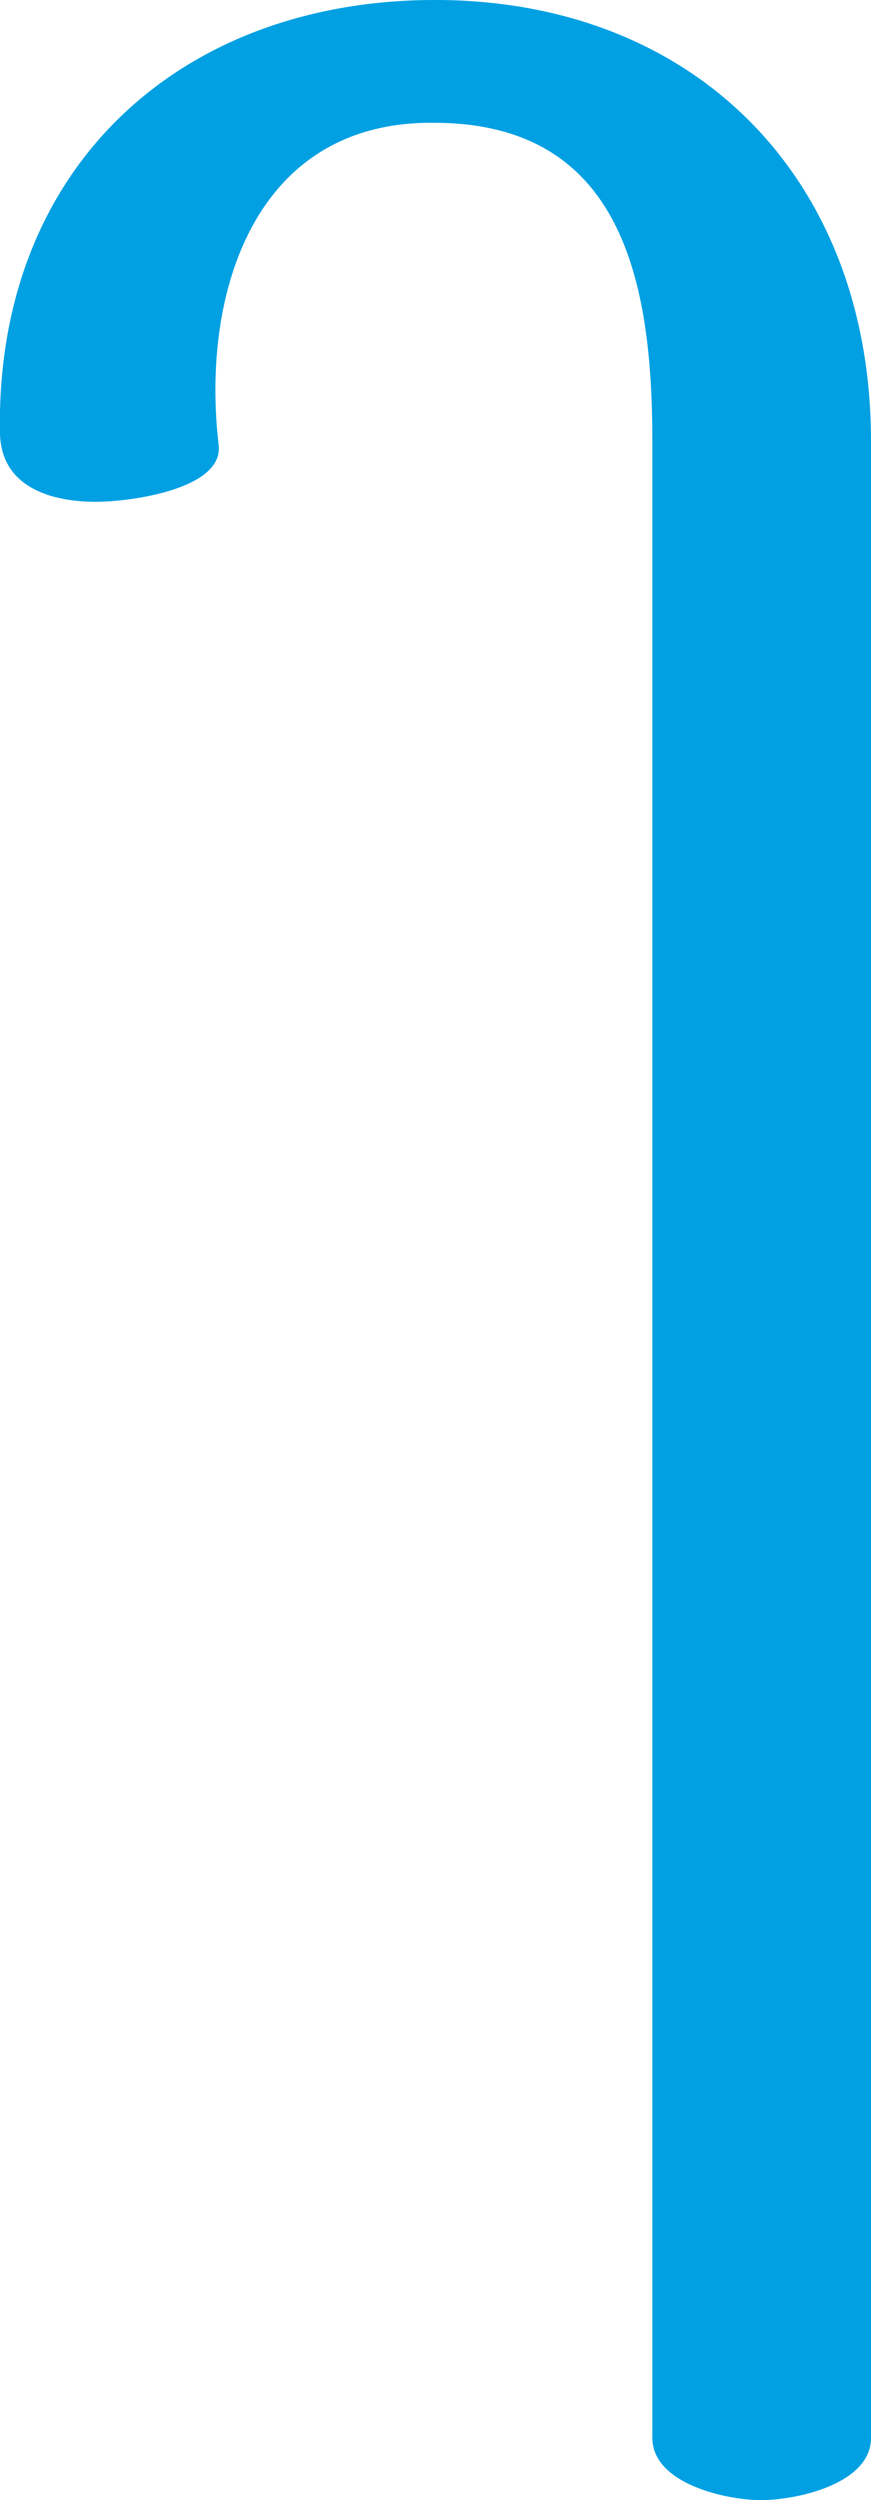<?xml version="1.0" encoding="UTF-8"?>
<!DOCTYPE svg PUBLIC "-//W3C//DTD SVG 1.1//EN" "http://www.w3.org/Graphics/SVG/1.1/DTD/svg11.dtd">
<!-- Creator: CorelDRAW X8 -->
<svg xmlns="http://www.w3.org/2000/svg" xml:space="preserve" width="490px" height="1405px" version="1.1" style="shape-rendering:geometricPrecision; text-rendering:geometricPrecision; image-rendering:optimizeQuality; fill-rule:evenodd; clip-rule:evenodd"
viewBox="0 0 490 1405"
 xmlns:xlink="http://www.w3.org/1999/xlink">
 <defs>
  <style type="text/css">
   <![CDATA[
    .fil0 {fill:#00A0E3;fill-rule:nonzero}
   ]]>
  </style>
 </defs>
 <g id="Layer_x0020_1">
  <path class="fil0" d="M123 250c-10,-85 20,-182 121,-181 106,0 123,89 123,179l0 1122c0,26 42,35 61,35 20,0 62,-9 62,-35l0 -1122c0,-148 -99,-247 -243,-248 -145,-1 -250,94 -247,244 1,30 29,38 54,38 19,0 72,-7 69,-32z"/>
 </g>
</svg>
